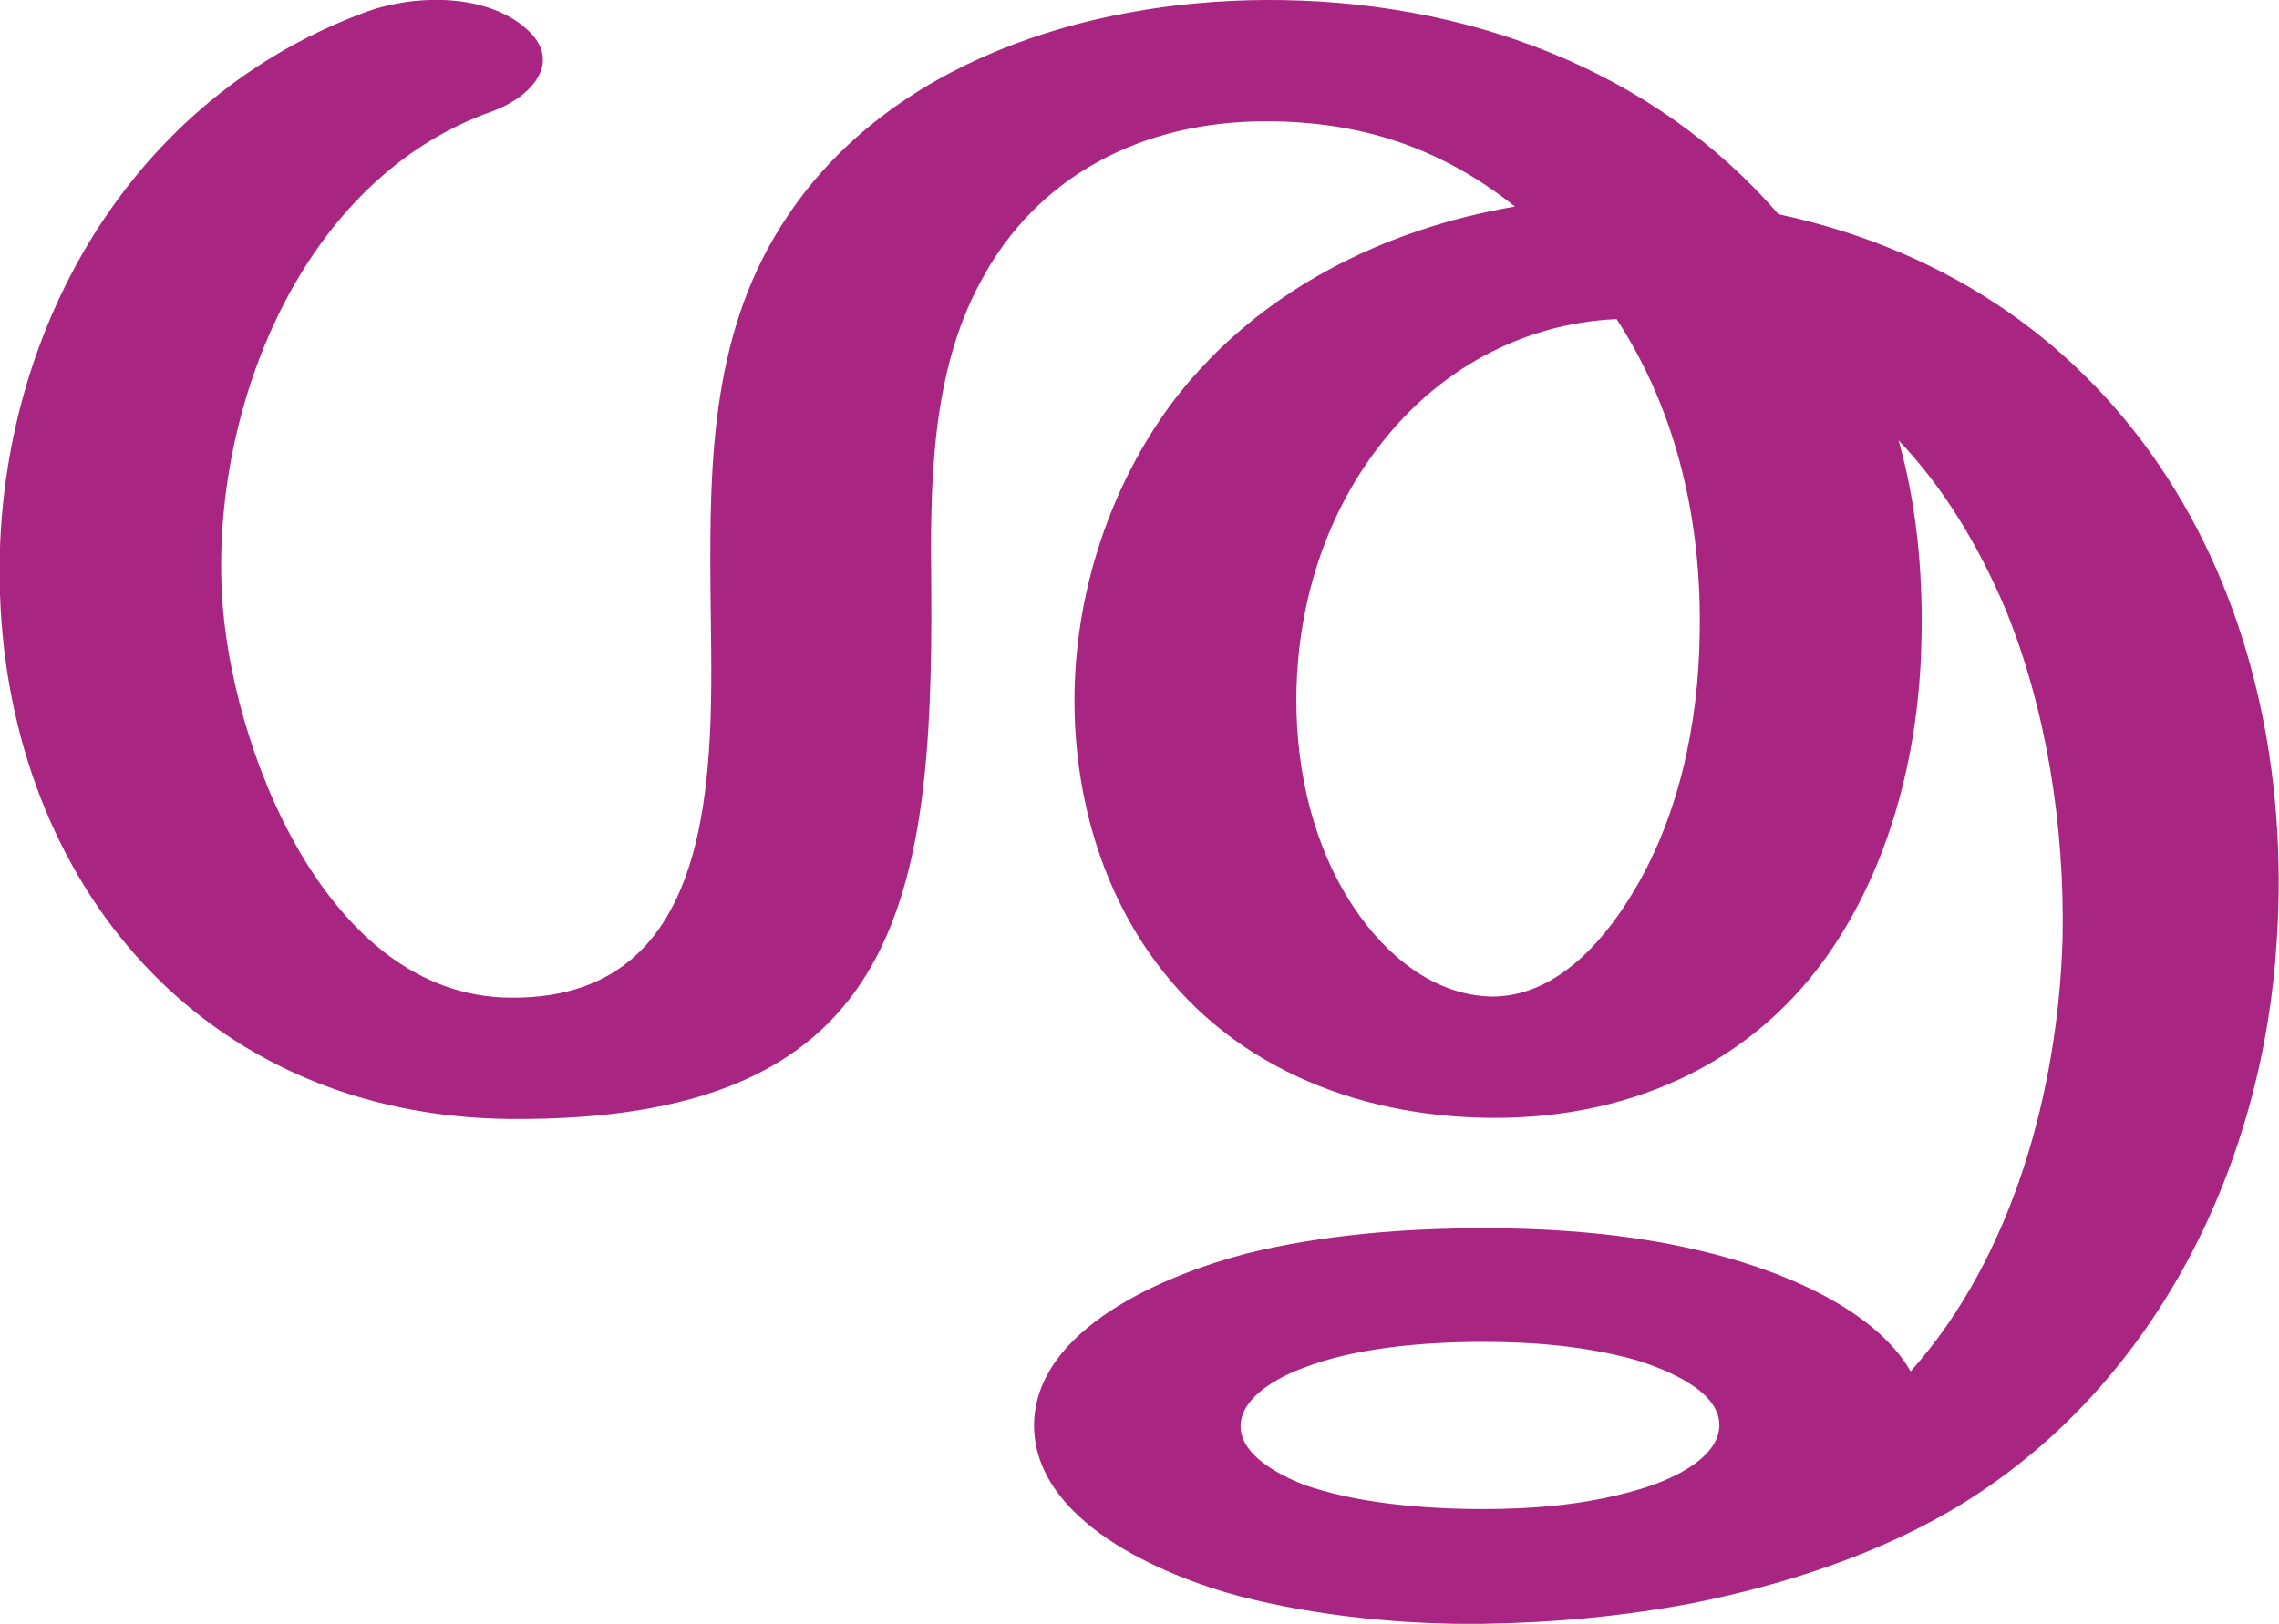 <?xml version="1.0" encoding="UTF-8"?>
<!DOCTYPE svg PUBLIC "-//W3C//DTD SVG 1.1//EN" "http://www.w3.org/Graphics/SVG/1.1/DTD/svg11.dtd">
<!-- Creator: CorelDRAW X8 -->
<svg xmlns="http://www.w3.org/2000/svg" xml:space="preserve" width="2085px" height="1486px" version="1.1" style="shape-rendering:geometricPrecision; text-rendering:geometricPrecision; image-rendering:optimizeQuality; fill-rule:evenodd; clip-rule:evenodd"
viewBox="0 0 2085 1486"
 xmlns:xlink="http://www.w3.org/1999/xlink">
 <defs>
  <style type="text/css">
   <![CDATA[
    .fil0 {fill:#A82682;fill-rule:nonzero}
   ]]>
  </style>
 </defs>
 <g id="Layer_x0020_1">
  <path class="fil0" d="M1357 1228c-52,0 -117,5 -165,24 -22,8 -56,26 -57,52 -1,27 34,45 56,54 49,18 114,23 166,23 46,0 94,-4 139,-17 26,-7 77,-27 77,-60 0,-32 -50,-51 -75,-59 -46,-13 -94,-17 -141,-17zm122 -936c-88,4 -165,48 -217,116 -52,67 -76,151 -76,233 0,66 16,135 53,190 28,42 72,80 126,81 57,0 100,-48 127,-92 44,-71 62,-158 63,-240 2,-101 -20,-202 -76,-288zm-321 -181c-112,0 -209,49 -261,147 -46,85 -46,188 -45,281 2,292 -32,488 -386,485 -281,-3 -457,-216 -466,-480 -8,-225 110,-449 332,-532 44,-17 110,-19 148,13 37,31 6,64 -30,77 -175,62 -256,272 -247,441 7,137 94,369 264,370 201,2 184,-232 183,-374 -1,-119 1,-239 71,-342 94,-140 272,-196 436,-197 184,-1 356,64 470,196 322,69 476,354 456,664 -12,203 -108,404 -286,515 -74,46 -163,75 -248,92 -63,12 -127,18 -192,19 -72,1 -152,-7 -222,-25 -72,-19 -189,-69 -189,-157 1,-89 122,-138 195,-157 69,-17 144,-23 216,-23 66,0 132,5 196,20 66,15 160,50 195,111 94,-105 135,-259 139,-396 2,-104 -15,-210 -52,-301 -25,-59 -57,-112 -98,-155 16,57 22,117 21,177 -1,95 -23,194 -74,276 -70,113 -187,168 -320,167 -125,-1 -243,-49 -314,-153 -46,-67 -67,-149 -67,-229 0,-97 32,-197 92,-276 76,-98 189,-155 311,-176 -68,-54 -141,-78 -228,-78z"/>
 </g>
</svg>
